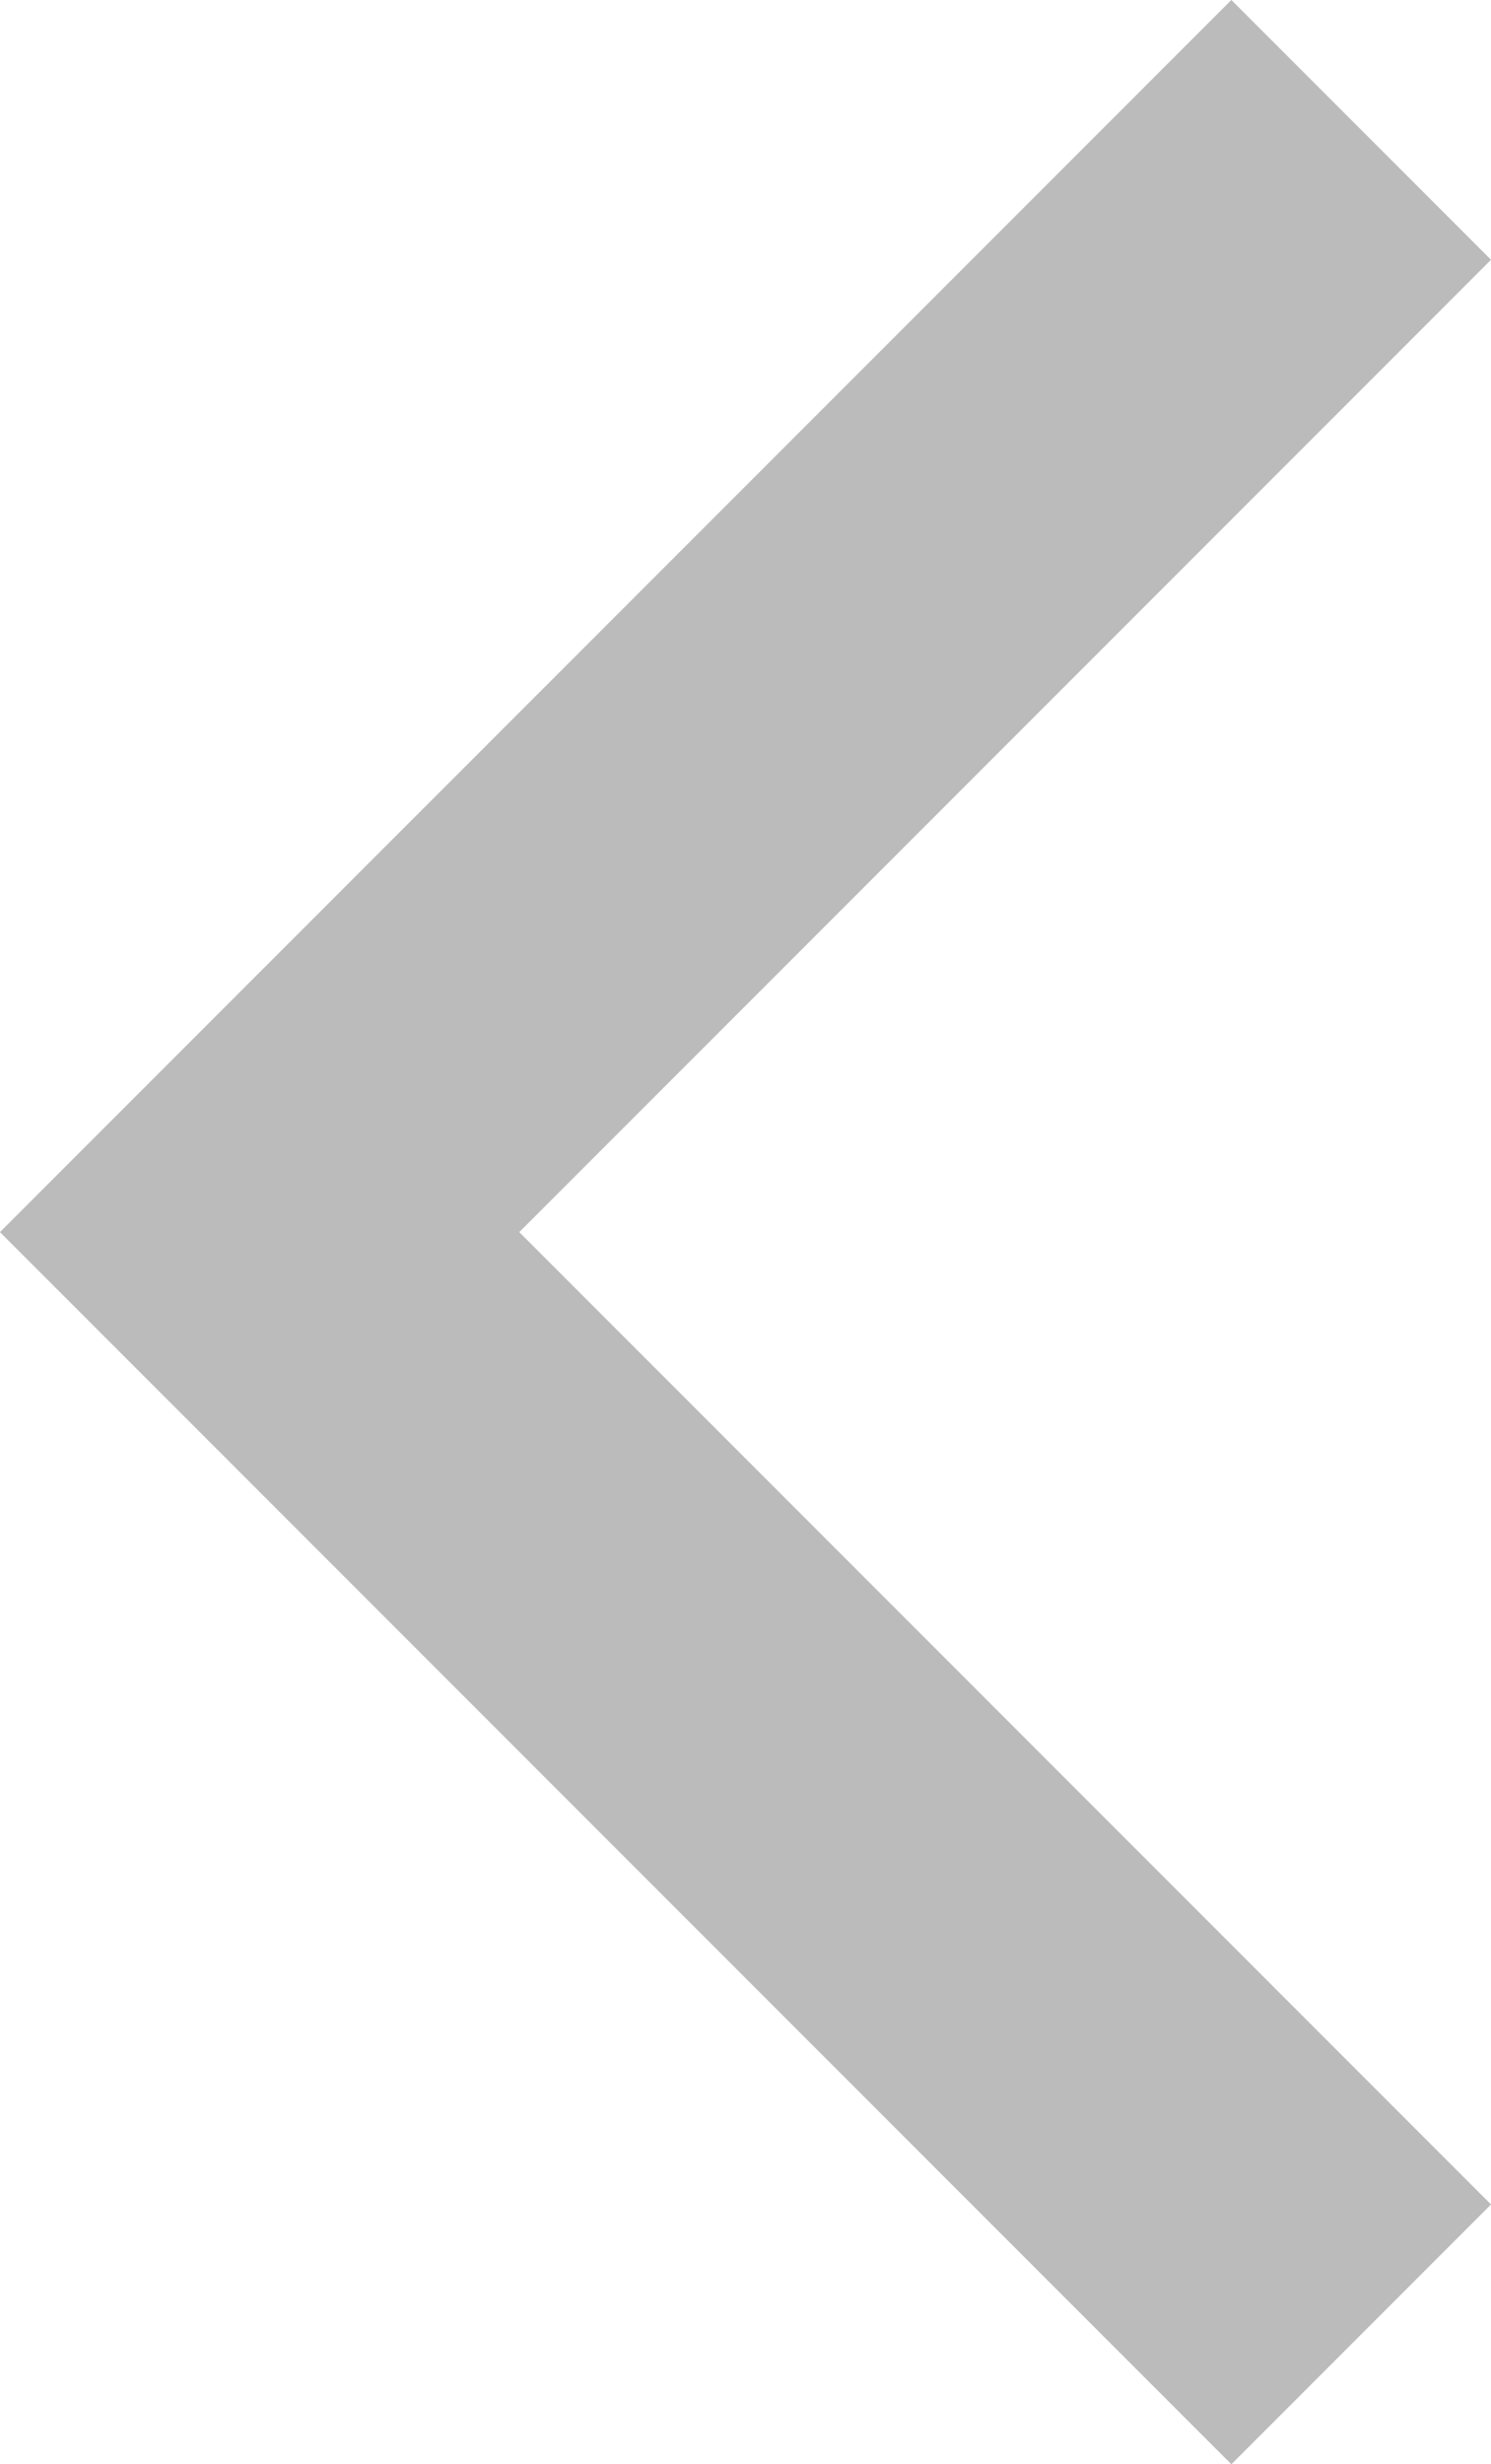 <svg xmlns="http://www.w3.org/2000/svg" width="8.121" height="13.414" viewBox="0 0 8.121 13.414">
  <path id="arrow" d="M1206,1446l-6,6,6,6" transform="translate(-1198.586 -1445.293)" fill="none" stroke="#bbb" stroke-width="2"/>
</svg>
